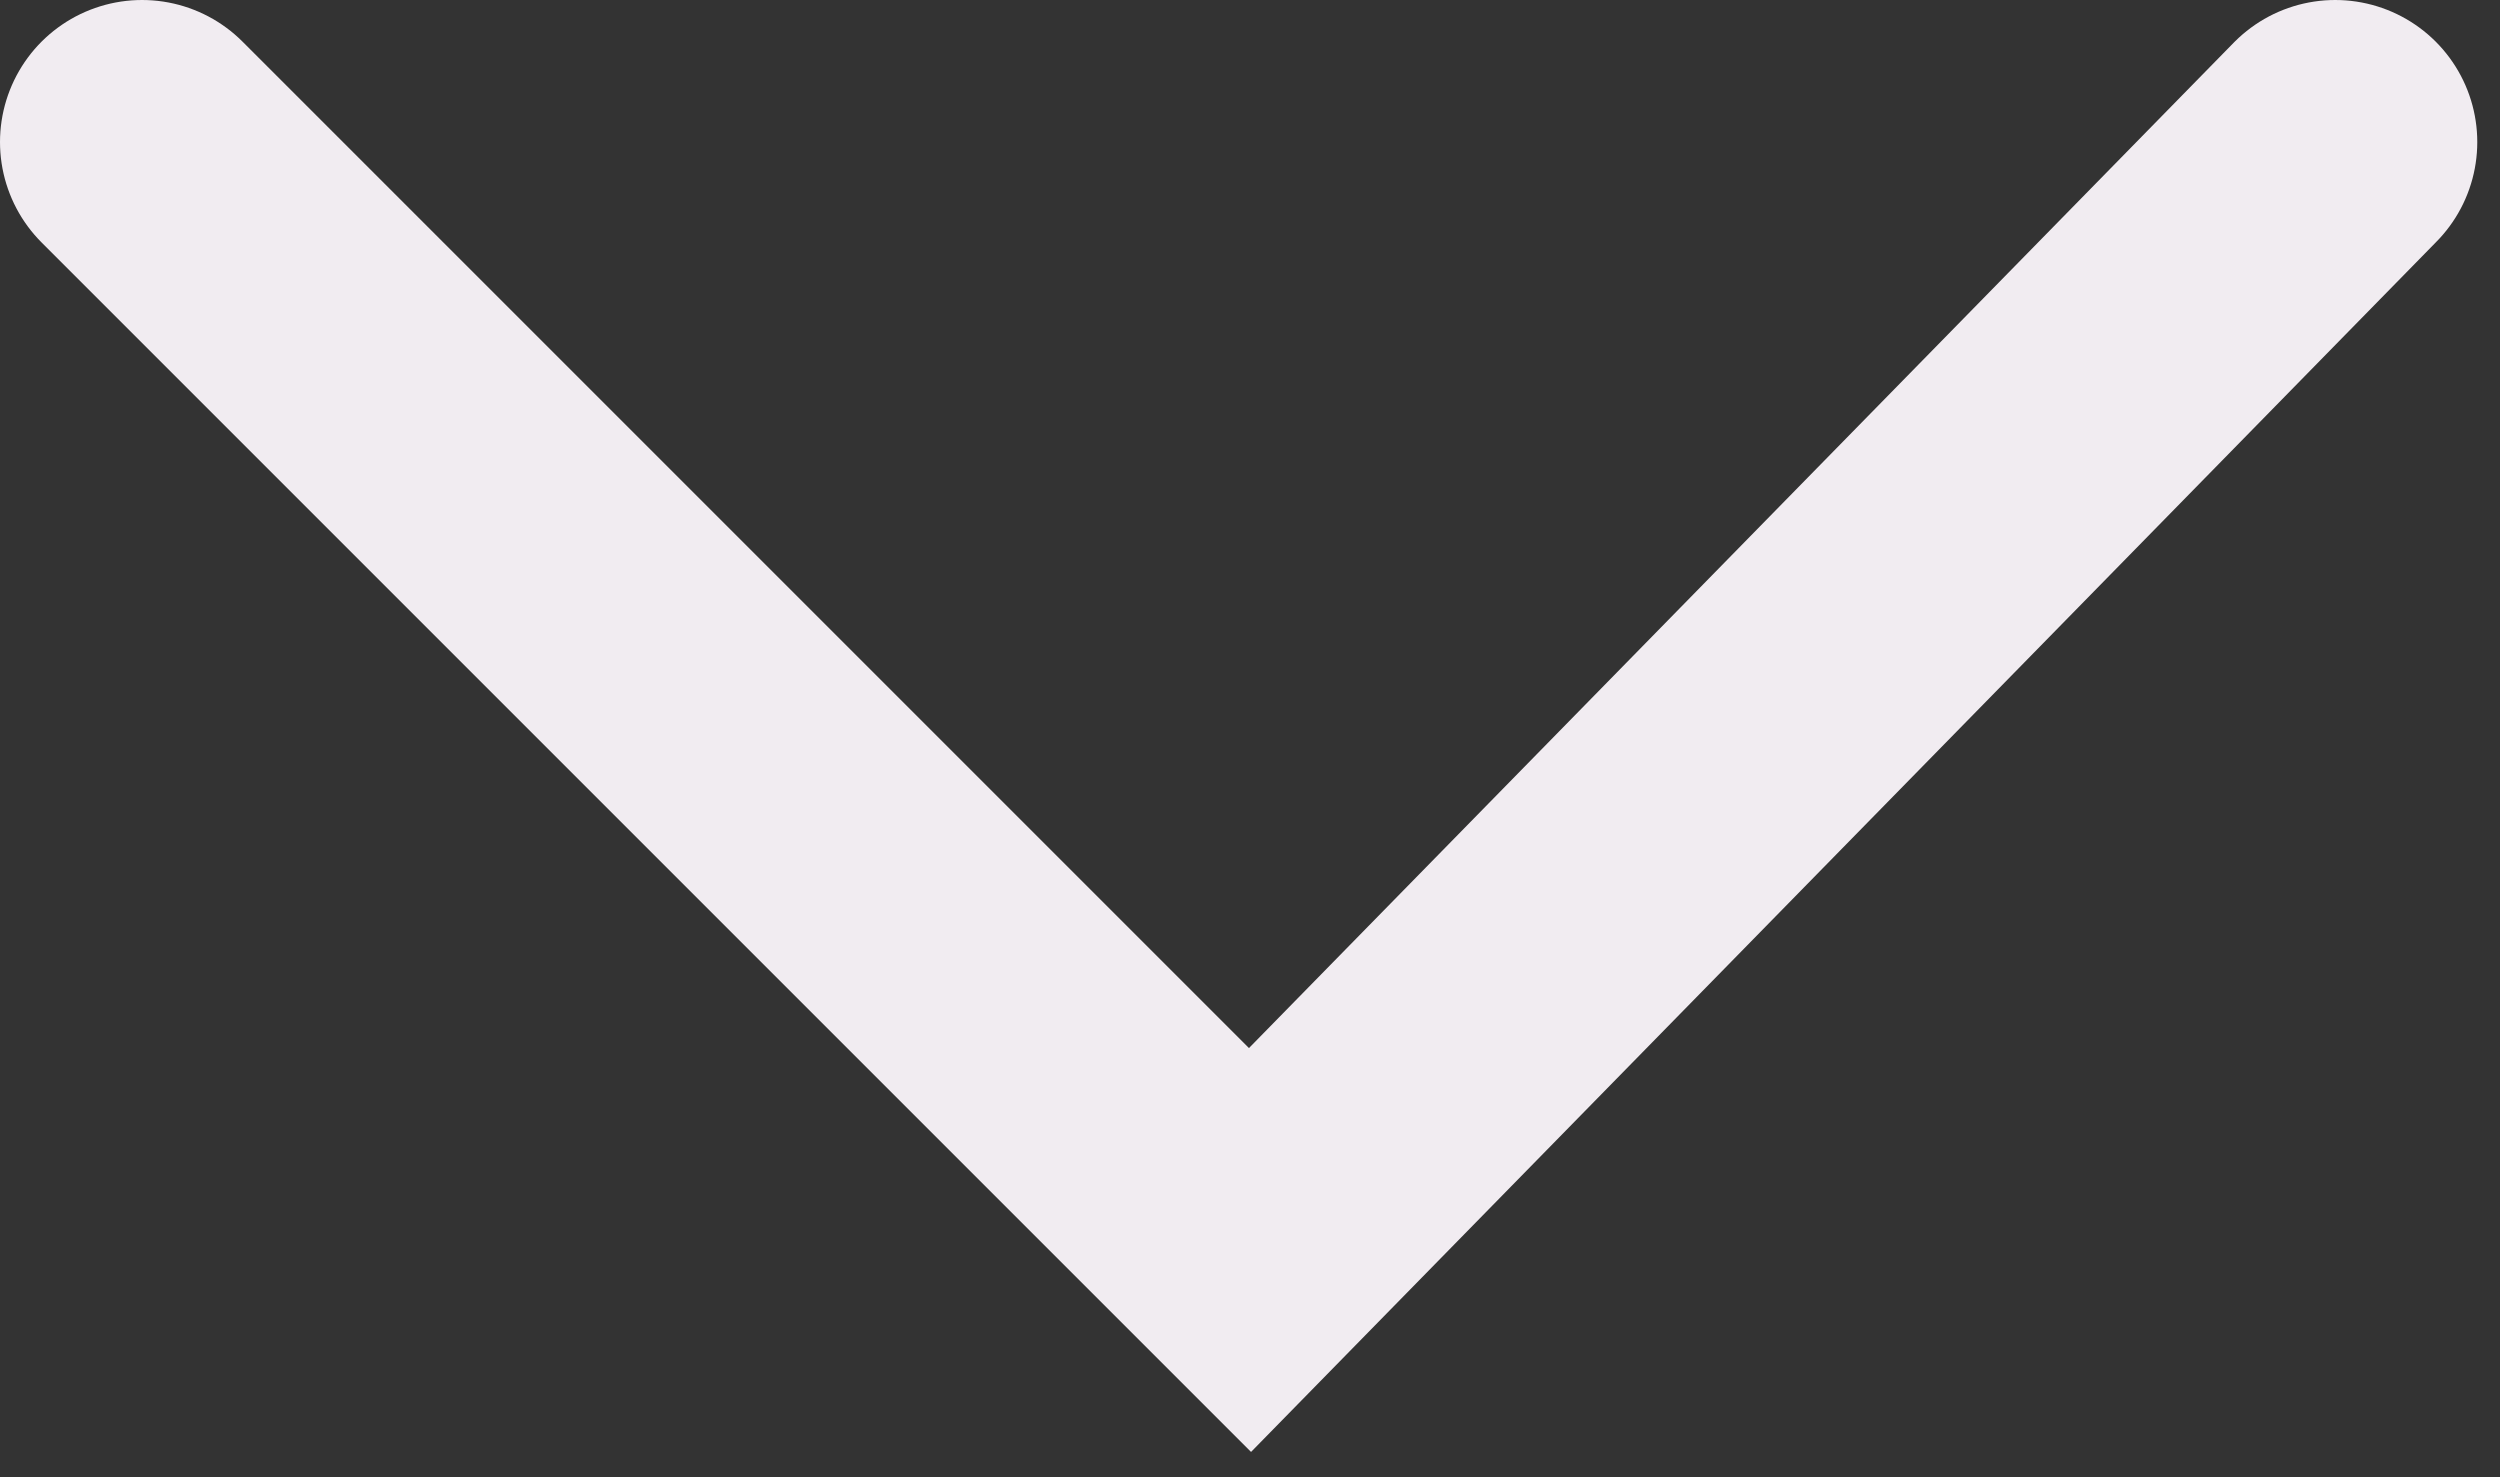 <?xml version="1.0" encoding="utf-8"?>
<!-- Generator: Adobe Illustrator 19.0.0, SVG Export Plug-In . SVG Version: 6.00 Build 0)  -->
<svg version="1.1" id="Layer_1" xmlns="http://www.w3.org/2000/svg" xmlns:xlink="http://www.w3.org/1999/xlink" x="0px" y="0px"
	 viewBox="0 0 44 26" style="enable-background:new 0 0 44 26;" xml:space="preserve">
<rect x="0" y="0" width="44" height="26" fill="#333333" stroke="none"/>
<style type="text/css">
	.st0{fill:none;stroke:#F1ECF1;stroke-width:5;stroke-linecap:round;stroke-miterlimit:10;}
</style>
<polyline class="st0" points="2.5,2.5 22,22 41.1,2.5 "/>
</svg>

